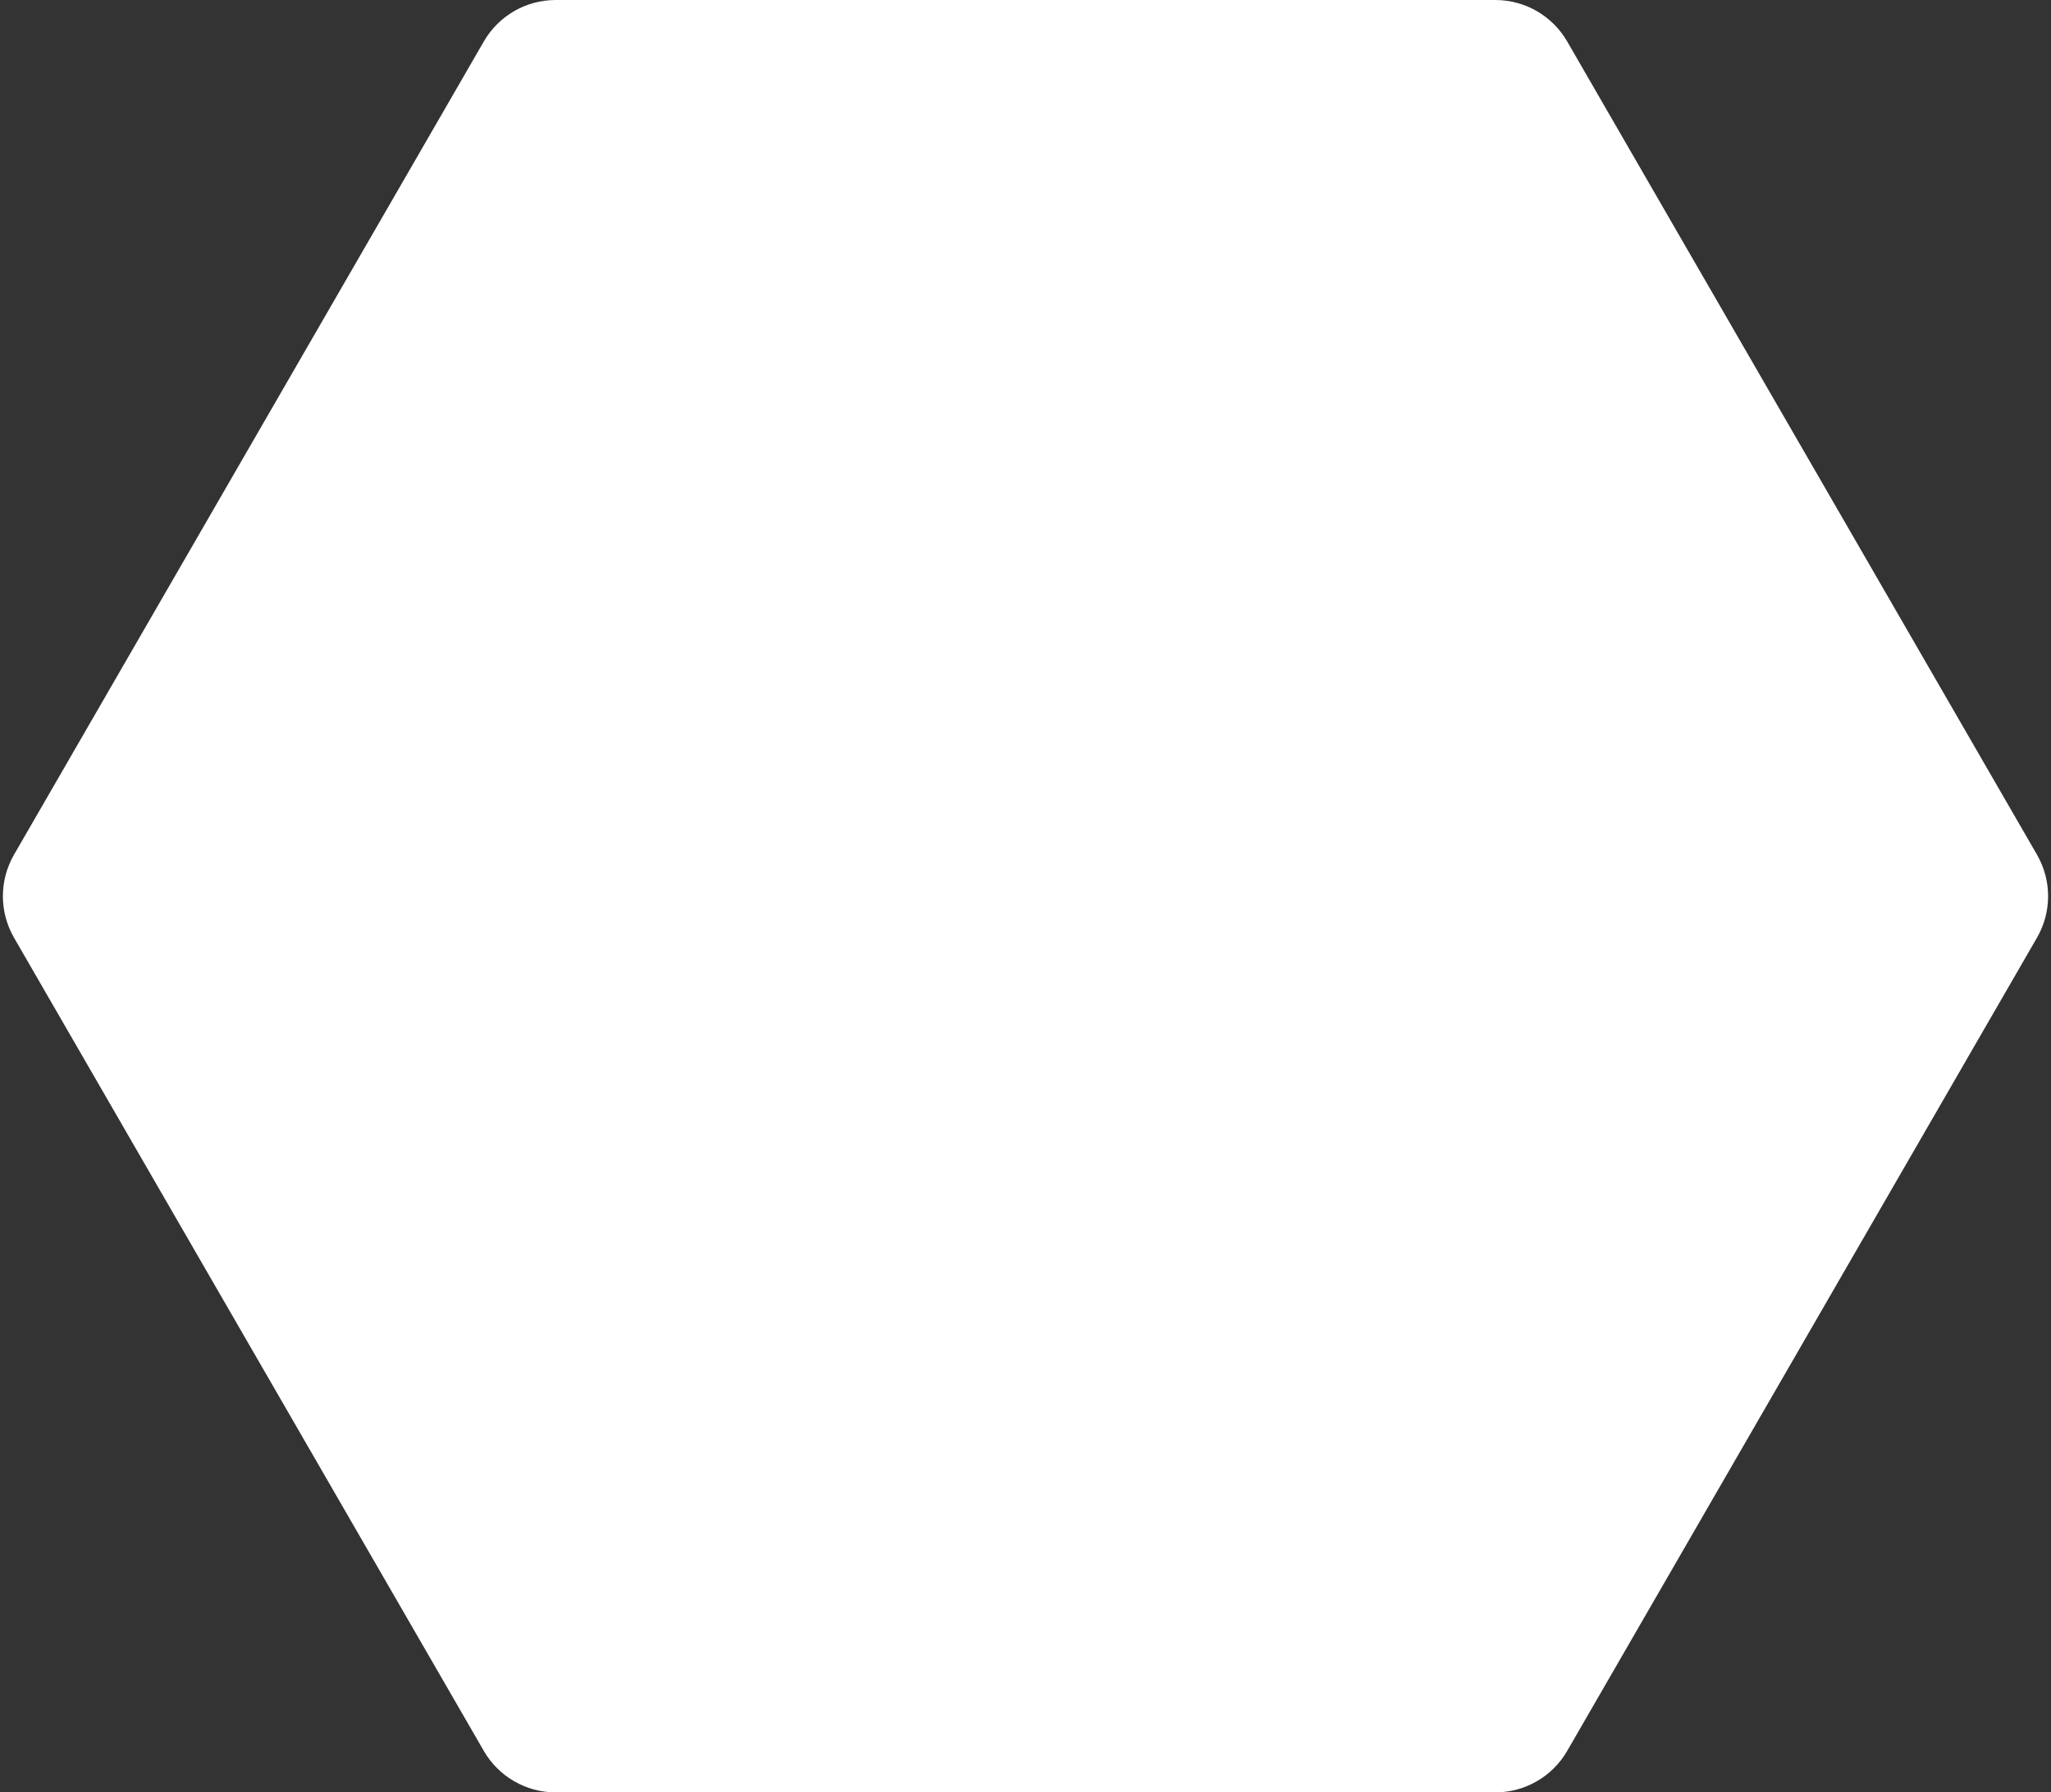 <svg width="618" height="540" viewBox="0 0 618 540" fill="none" xmlns="http://www.w3.org/2000/svg">
<rect x="0" y="0" width="618" height="540" fill="#333333" stroke="none"/>
<path d="M4.226 282.507C-0.245 274.768 -0.245 265.232 4.226 257.493L145.782 12.493C150.249 4.762 158.5 1.33876e-05 167.428 1.29976e-05L450.572 6.30218e-07C459.5 2.40218e-07 467.751 4.762 472.218 12.493L613.774 257.493C618.245 265.232 618.245 274.768 613.774 282.507L472.218 527.507C467.751 535.238 459.5 540 450.572 540L167.428 540C158.5 540 150.249 535.238 145.782 527.507L4.226 282.507Z" fill="white"/>
</svg>
